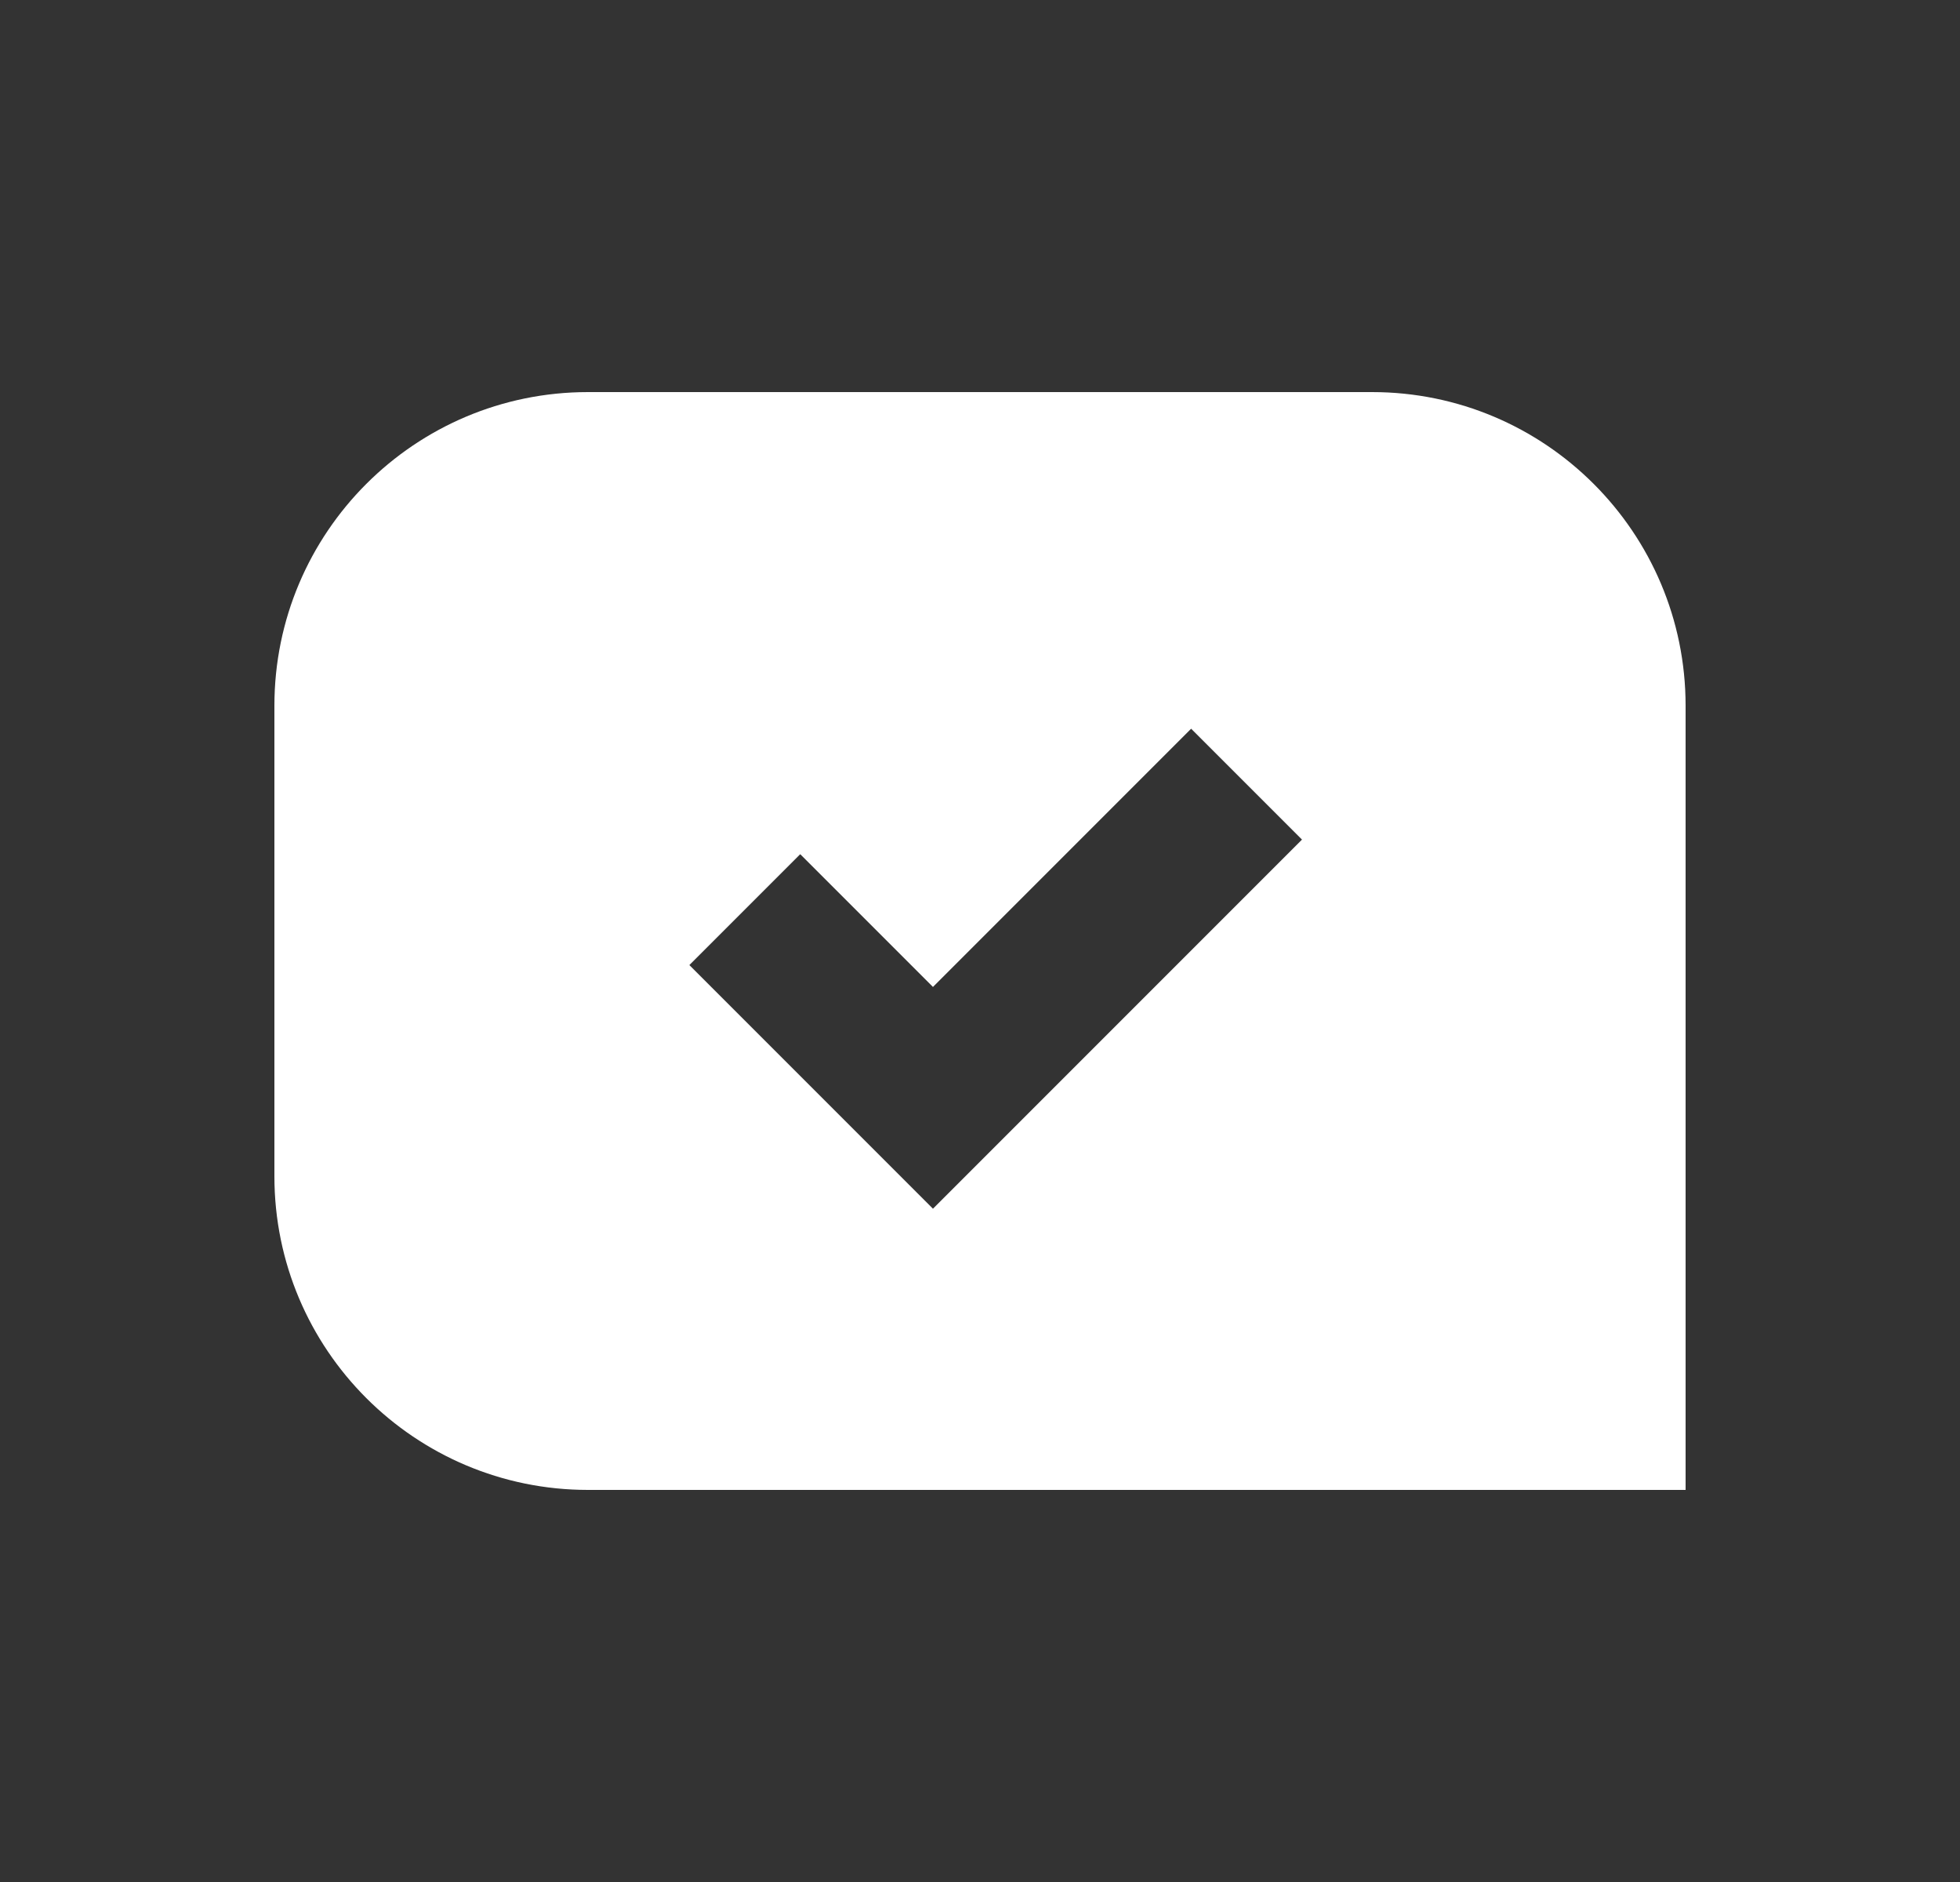 <svg width="25" height="24" viewBox="0 0 25 24" fill="none" xmlns="http://www.w3.org/2000/svg">
<rect x="0" y="0" width="25" height="24" fill="#333333" stroke="none"/>
<path fill-rule="evenodd" clip-rule="evenodd" d="M7.5 5C5.291 5 3.5 6.791 3.5 9L3.5 15C3.5 17.209 5.291 19 7.5 19H21.5V9C21.5 6.791 19.709 5 17.5 5L7.5 5ZM15.193 9.293L11.9 12.586L10.207 10.893L8.793 12.307L11.193 14.707L11.9 15.414L12.607 14.707L16.607 10.707L15.193 9.293Z" fill="white"/>
</svg>
